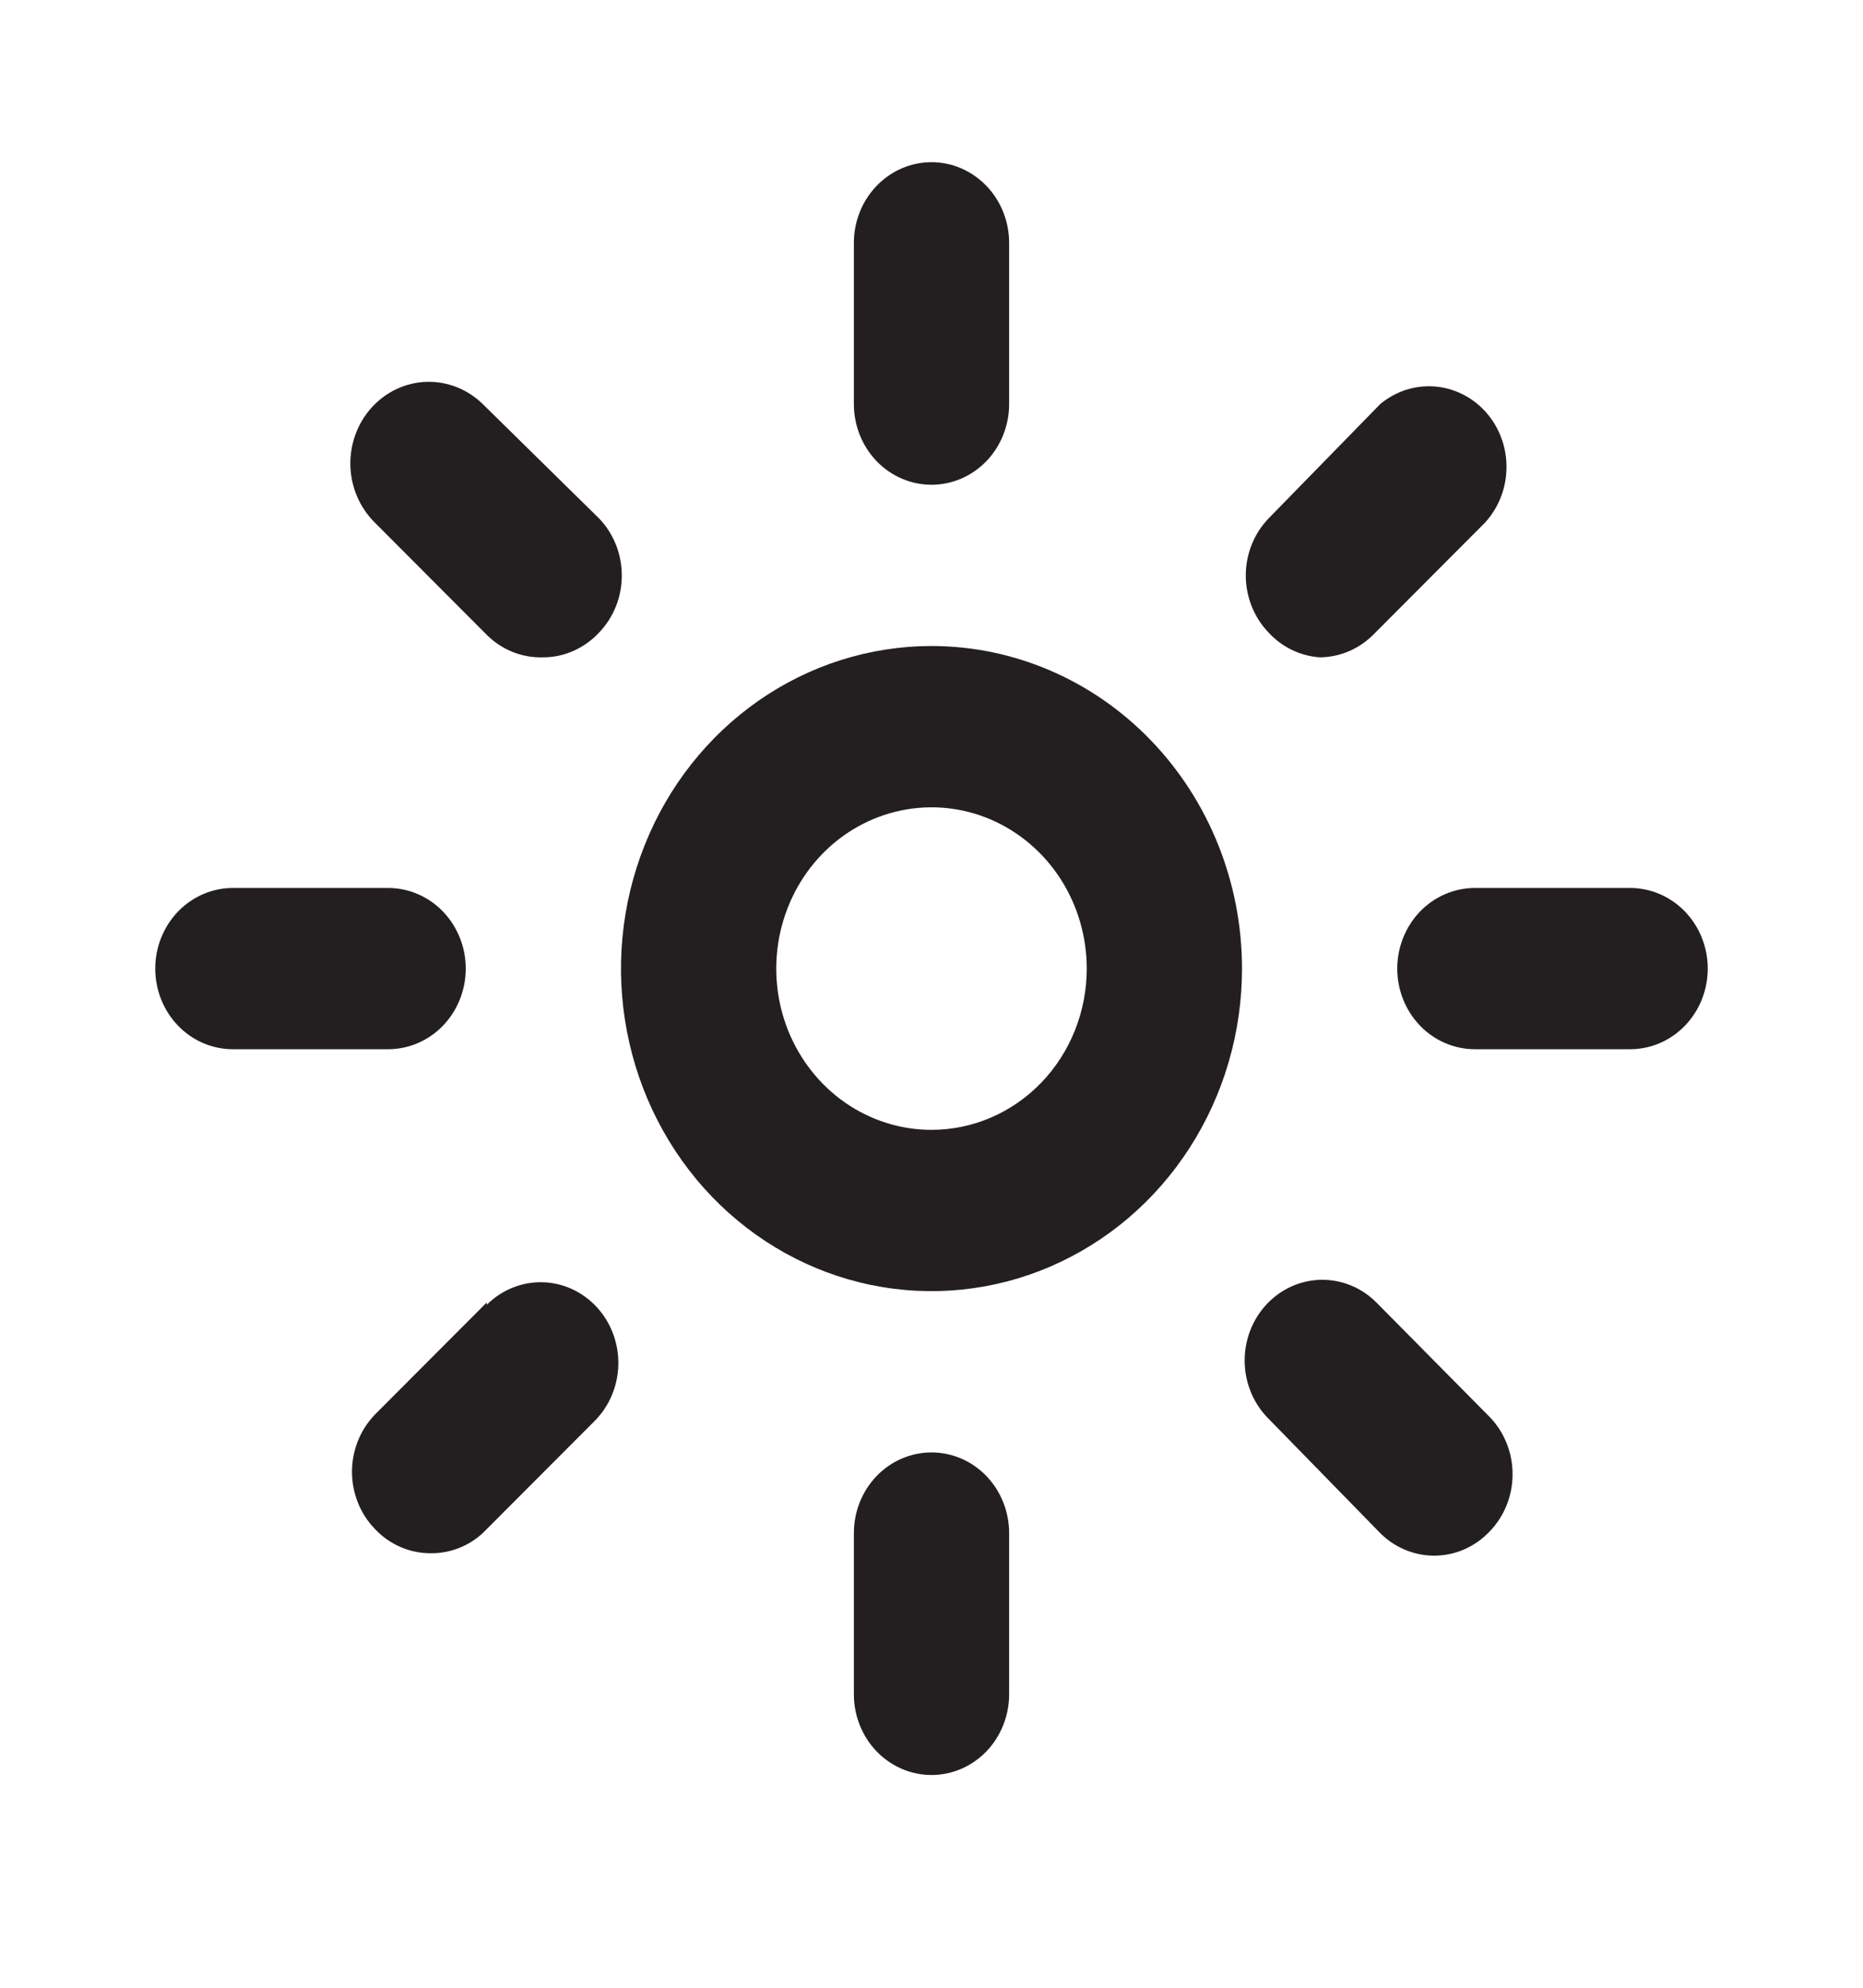 <svg width="30" height="32" viewBox="0 0 30 32" fill="none" xmlns="http://www.w3.org/2000/svg">
<path d="M15 7.804C15.332 7.804 15.649 7.667 15.884 7.424C16.118 7.18 16.25 6.85 16.25 6.506V3.909C16.25 3.565 16.118 3.235 15.884 2.992C15.649 2.748 15.332 2.611 15 2.611C14.668 2.611 14.351 2.748 14.116 2.992C13.882 3.235 13.75 3.565 13.75 3.909V6.506C13.75 6.85 13.882 7.18 14.116 7.424C14.351 7.667 14.668 7.804 15 7.804Z" fill="#231F20"/>
<path d="M26.25 14.295H23.75C23.419 14.295 23.101 14.432 22.866 14.675C22.632 14.919 22.5 15.249 22.5 15.593C22.5 15.937 22.632 16.268 22.866 16.511C23.101 16.755 23.419 16.891 23.75 16.891H26.25C26.581 16.891 26.899 16.755 27.134 16.511C27.368 16.268 27.5 15.937 27.5 15.593C27.5 15.249 27.368 14.919 27.134 14.675C26.899 14.432 26.581 14.295 26.25 14.295Z" fill="#231F20"/>
<path d="M7.5 15.593C7.5 15.249 7.368 14.919 7.134 14.675C6.899 14.432 6.582 14.295 6.25 14.295H3.75C3.418 14.295 3.101 14.432 2.866 14.675C2.632 14.919 2.5 15.249 2.5 15.593C2.5 15.937 2.632 16.268 2.866 16.511C3.101 16.755 3.418 16.891 3.75 16.891H6.25C6.582 16.891 6.899 16.755 7.134 16.511C7.368 16.268 7.5 15.937 7.5 15.593Z" fill="#231F20"/>
<path d="M7.775 6.506C7.531 6.267 7.206 6.138 6.871 6.147C6.535 6.157 6.218 6.305 5.987 6.558C5.757 6.811 5.633 7.149 5.642 7.497C5.651 7.845 5.794 8.175 6.037 8.414L7.837 10.219C7.958 10.34 8.101 10.434 8.258 10.497C8.415 10.559 8.582 10.588 8.75 10.582C8.918 10.582 9.085 10.546 9.239 10.476C9.394 10.407 9.534 10.306 9.65 10.18C9.883 9.937 10.013 9.608 10.013 9.265C10.013 8.922 9.883 8.593 9.65 8.349L7.775 6.506Z" fill="#231F20"/>
<path d="M21.25 10.582C21.572 10.581 21.881 10.45 22.113 10.219L23.913 8.414C24.132 8.176 24.256 7.86 24.259 7.53C24.263 7.2 24.145 6.881 23.93 6.638C23.715 6.395 23.419 6.247 23.103 6.222C22.786 6.197 22.472 6.299 22.225 6.506L20.425 8.349C20.192 8.592 20.061 8.921 20.061 9.264C20.061 9.607 20.192 9.936 20.425 10.18C20.641 10.417 20.936 10.56 21.25 10.582Z" fill="#231F20"/>
<path d="M15 23.382C14.668 23.382 14.351 23.519 14.116 23.762C13.882 24.006 13.75 24.336 13.75 24.68V27.277C13.75 27.621 13.882 27.951 14.116 28.195C14.351 28.438 14.668 28.575 15 28.575C15.332 28.575 15.649 28.438 15.884 28.195C16.118 27.951 16.25 27.621 16.25 27.277V24.68C16.25 24.336 16.118 24.006 15.884 23.762C15.649 23.519 15.332 23.382 15 23.382Z" fill="#231F20"/>
<path d="M22.163 20.967C21.924 20.728 21.604 20.597 21.272 20.603C20.94 20.609 20.624 20.752 20.394 21C20.163 21.248 20.037 21.581 20.043 21.925C20.049 22.27 20.186 22.598 20.425 22.837L22.225 24.68C22.457 24.912 22.766 25.042 23.088 25.044C23.255 25.045 23.421 25.011 23.576 24.944C23.73 24.877 23.87 24.779 23.988 24.654C24.105 24.534 24.198 24.39 24.261 24.232C24.325 24.074 24.357 23.904 24.357 23.733C24.357 23.561 24.325 23.392 24.261 23.233C24.198 23.075 24.105 22.931 23.988 22.811L22.163 20.967Z" fill="#231F20"/>
<path d="M7.838 20.968L6.038 22.772C5.921 22.893 5.828 23.036 5.764 23.195C5.701 23.353 5.668 23.522 5.668 23.694C5.668 23.865 5.701 24.035 5.764 24.193C5.828 24.351 5.921 24.495 6.038 24.615C6.155 24.74 6.295 24.838 6.45 24.905C6.604 24.972 6.77 25.006 6.938 25.005C7.246 25.008 7.544 24.892 7.775 24.68L9.575 22.876C9.814 22.637 9.951 22.309 9.957 21.964C9.963 21.62 9.837 21.287 9.606 21.039C9.376 20.791 9.06 20.648 8.729 20.642C8.397 20.636 8.076 20.767 7.838 21.006V20.968Z" fill="#231F20"/>
<path d="M15 10.4C14.011 10.4 13.044 10.705 12.222 11.275C11.4 11.846 10.759 12.657 10.381 13.606C10.002 14.555 9.903 15.599 10.096 16.606C10.289 17.613 10.765 18.539 11.464 19.265C12.164 19.991 13.055 20.486 14.025 20.686C14.995 20.886 16 20.784 16.913 20.39C17.827 19.997 18.608 19.332 19.157 18.478C19.707 17.624 20 16.62 20 15.593C20 14.216 19.473 12.895 18.535 11.921C17.598 10.947 16.326 10.4 15 10.4ZM15 18.189C14.505 18.189 14.022 18.037 13.611 17.752C13.2 17.467 12.88 17.061 12.69 16.587C12.501 16.112 12.452 15.59 12.548 15.087C12.645 14.583 12.883 14.12 13.232 13.757C13.582 13.394 14.027 13.147 14.512 13.047C14.997 12.946 15.5 12.998 15.957 13.194C16.413 13.391 16.804 13.724 17.079 14.151C17.353 14.578 17.5 15.08 17.5 15.593C17.5 16.282 17.237 16.942 16.768 17.429C16.299 17.916 15.663 18.189 15 18.189Z" fill="#231F20"/>
</svg>

